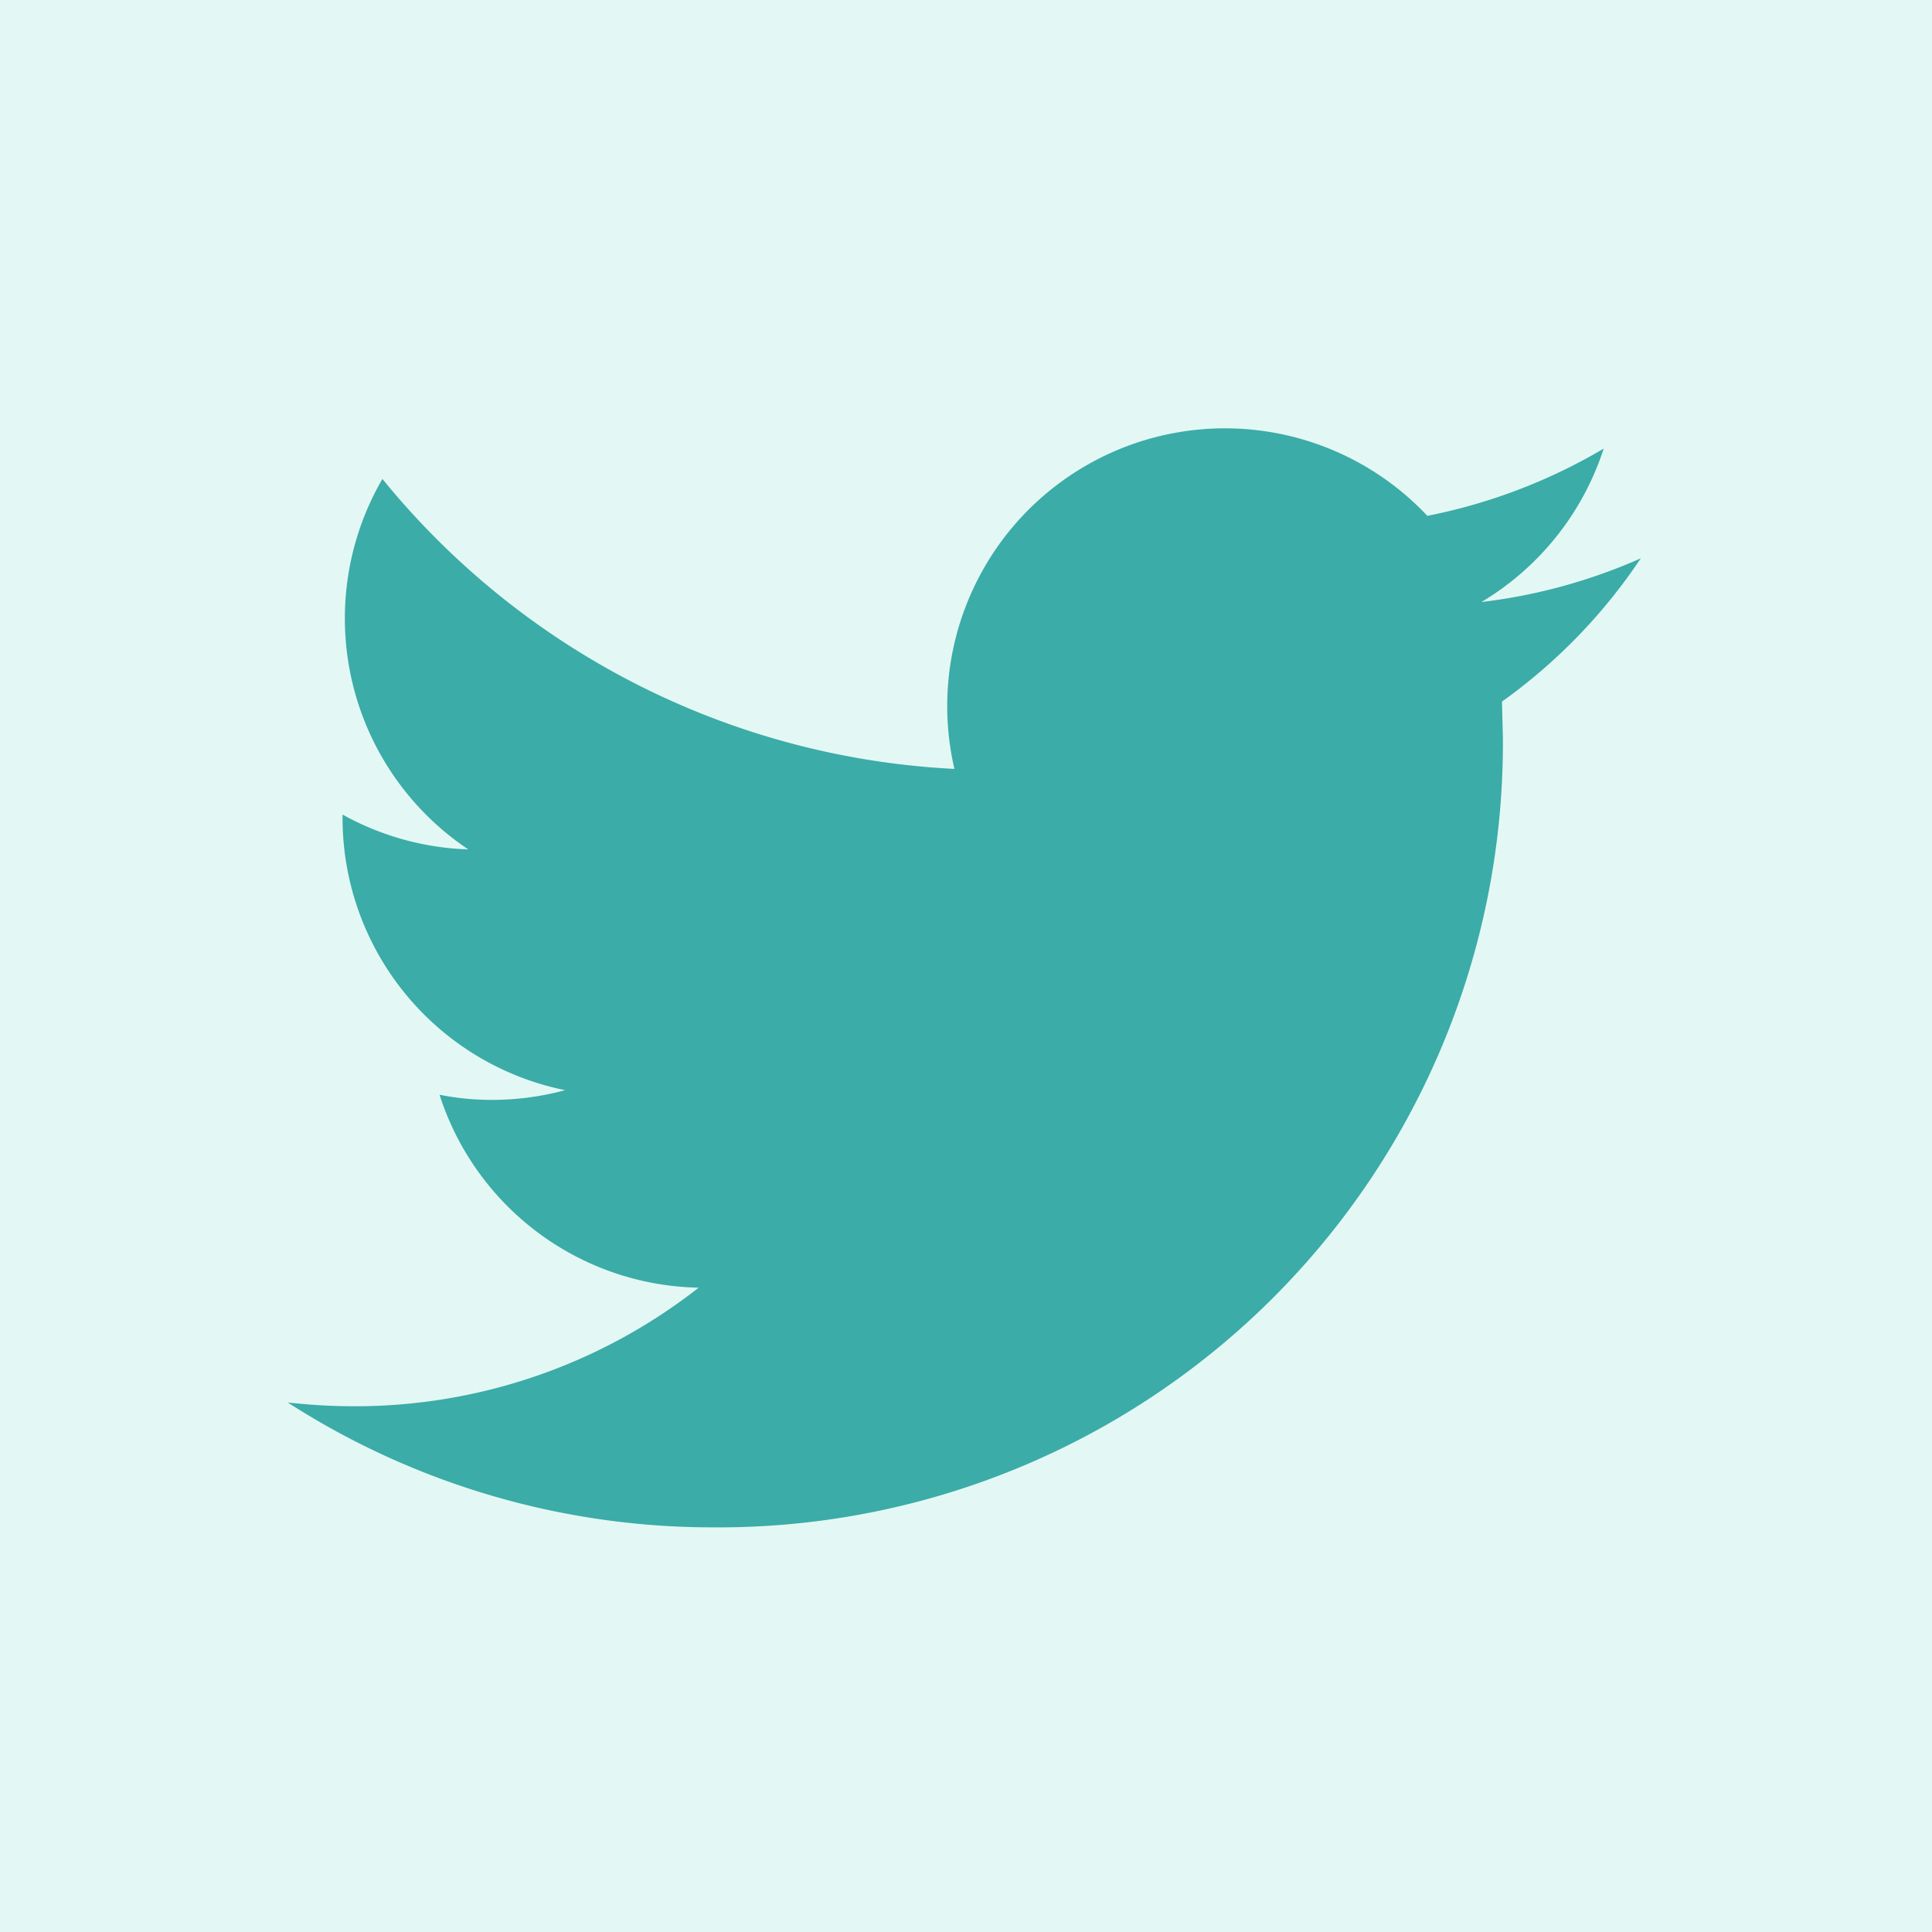 <svg xmlns="http://www.w3.org/2000/svg" viewBox="0 0 31.607 31.607">
  <defs>
    <style>
      .cls-1 {
        fill: #e3f8f4;
      }

      .cls-2 {
        fill: #3baca8;
      }
    </style>
  </defs>
  <g id="Groupe_16" data-name="Groupe 16" transform="translate(-195.408 -3287.196)">
    <rect id="Rectangle_54" data-name="Rectangle 54" class="cls-1" width="31.607" height="31.607" transform="translate(195.408 3287.196)"/>
    <g id="_002-twitter-logo-silhouette" data-name="002-twitter-logo-silhouette" transform="translate(200.116 3294.203)">
      <g id="Groupe_13" data-name="Groupe 13" transform="translate(0 0)">
        <path id="Tracé_849" data-name="Tracé 849" class="cls-2" d="M22.136,59.568a9.068,9.068,0,0,1-2.607.715,4.56,4.56,0,0,0,2-2.51,9.154,9.154,0,0,1-2.885,1.1,4.544,4.544,0,0,0-7.737,4.14,12.891,12.891,0,0,1-9.358-4.744,4.546,4.546,0,0,0,1.405,6.061,4.541,4.541,0,0,1-2.057-.57v.057a4.545,4.545,0,0,0,3.642,4.452,4.6,4.6,0,0,1-1.2.159,4.36,4.36,0,0,1-.855-.084A4.543,4.543,0,0,0,6.723,71.5,9.11,9.11,0,0,1,1.084,73.44,9.652,9.652,0,0,1,0,73.378a12.835,12.835,0,0,0,6.96,2.043A12.83,12.83,0,0,0,19.88,62.5l-.015-.588A9.067,9.067,0,0,0,22.136,59.568Z" transform="translate(-0.001 -57.441)"/>
      </g>
    </g>
  </g>
</svg>
